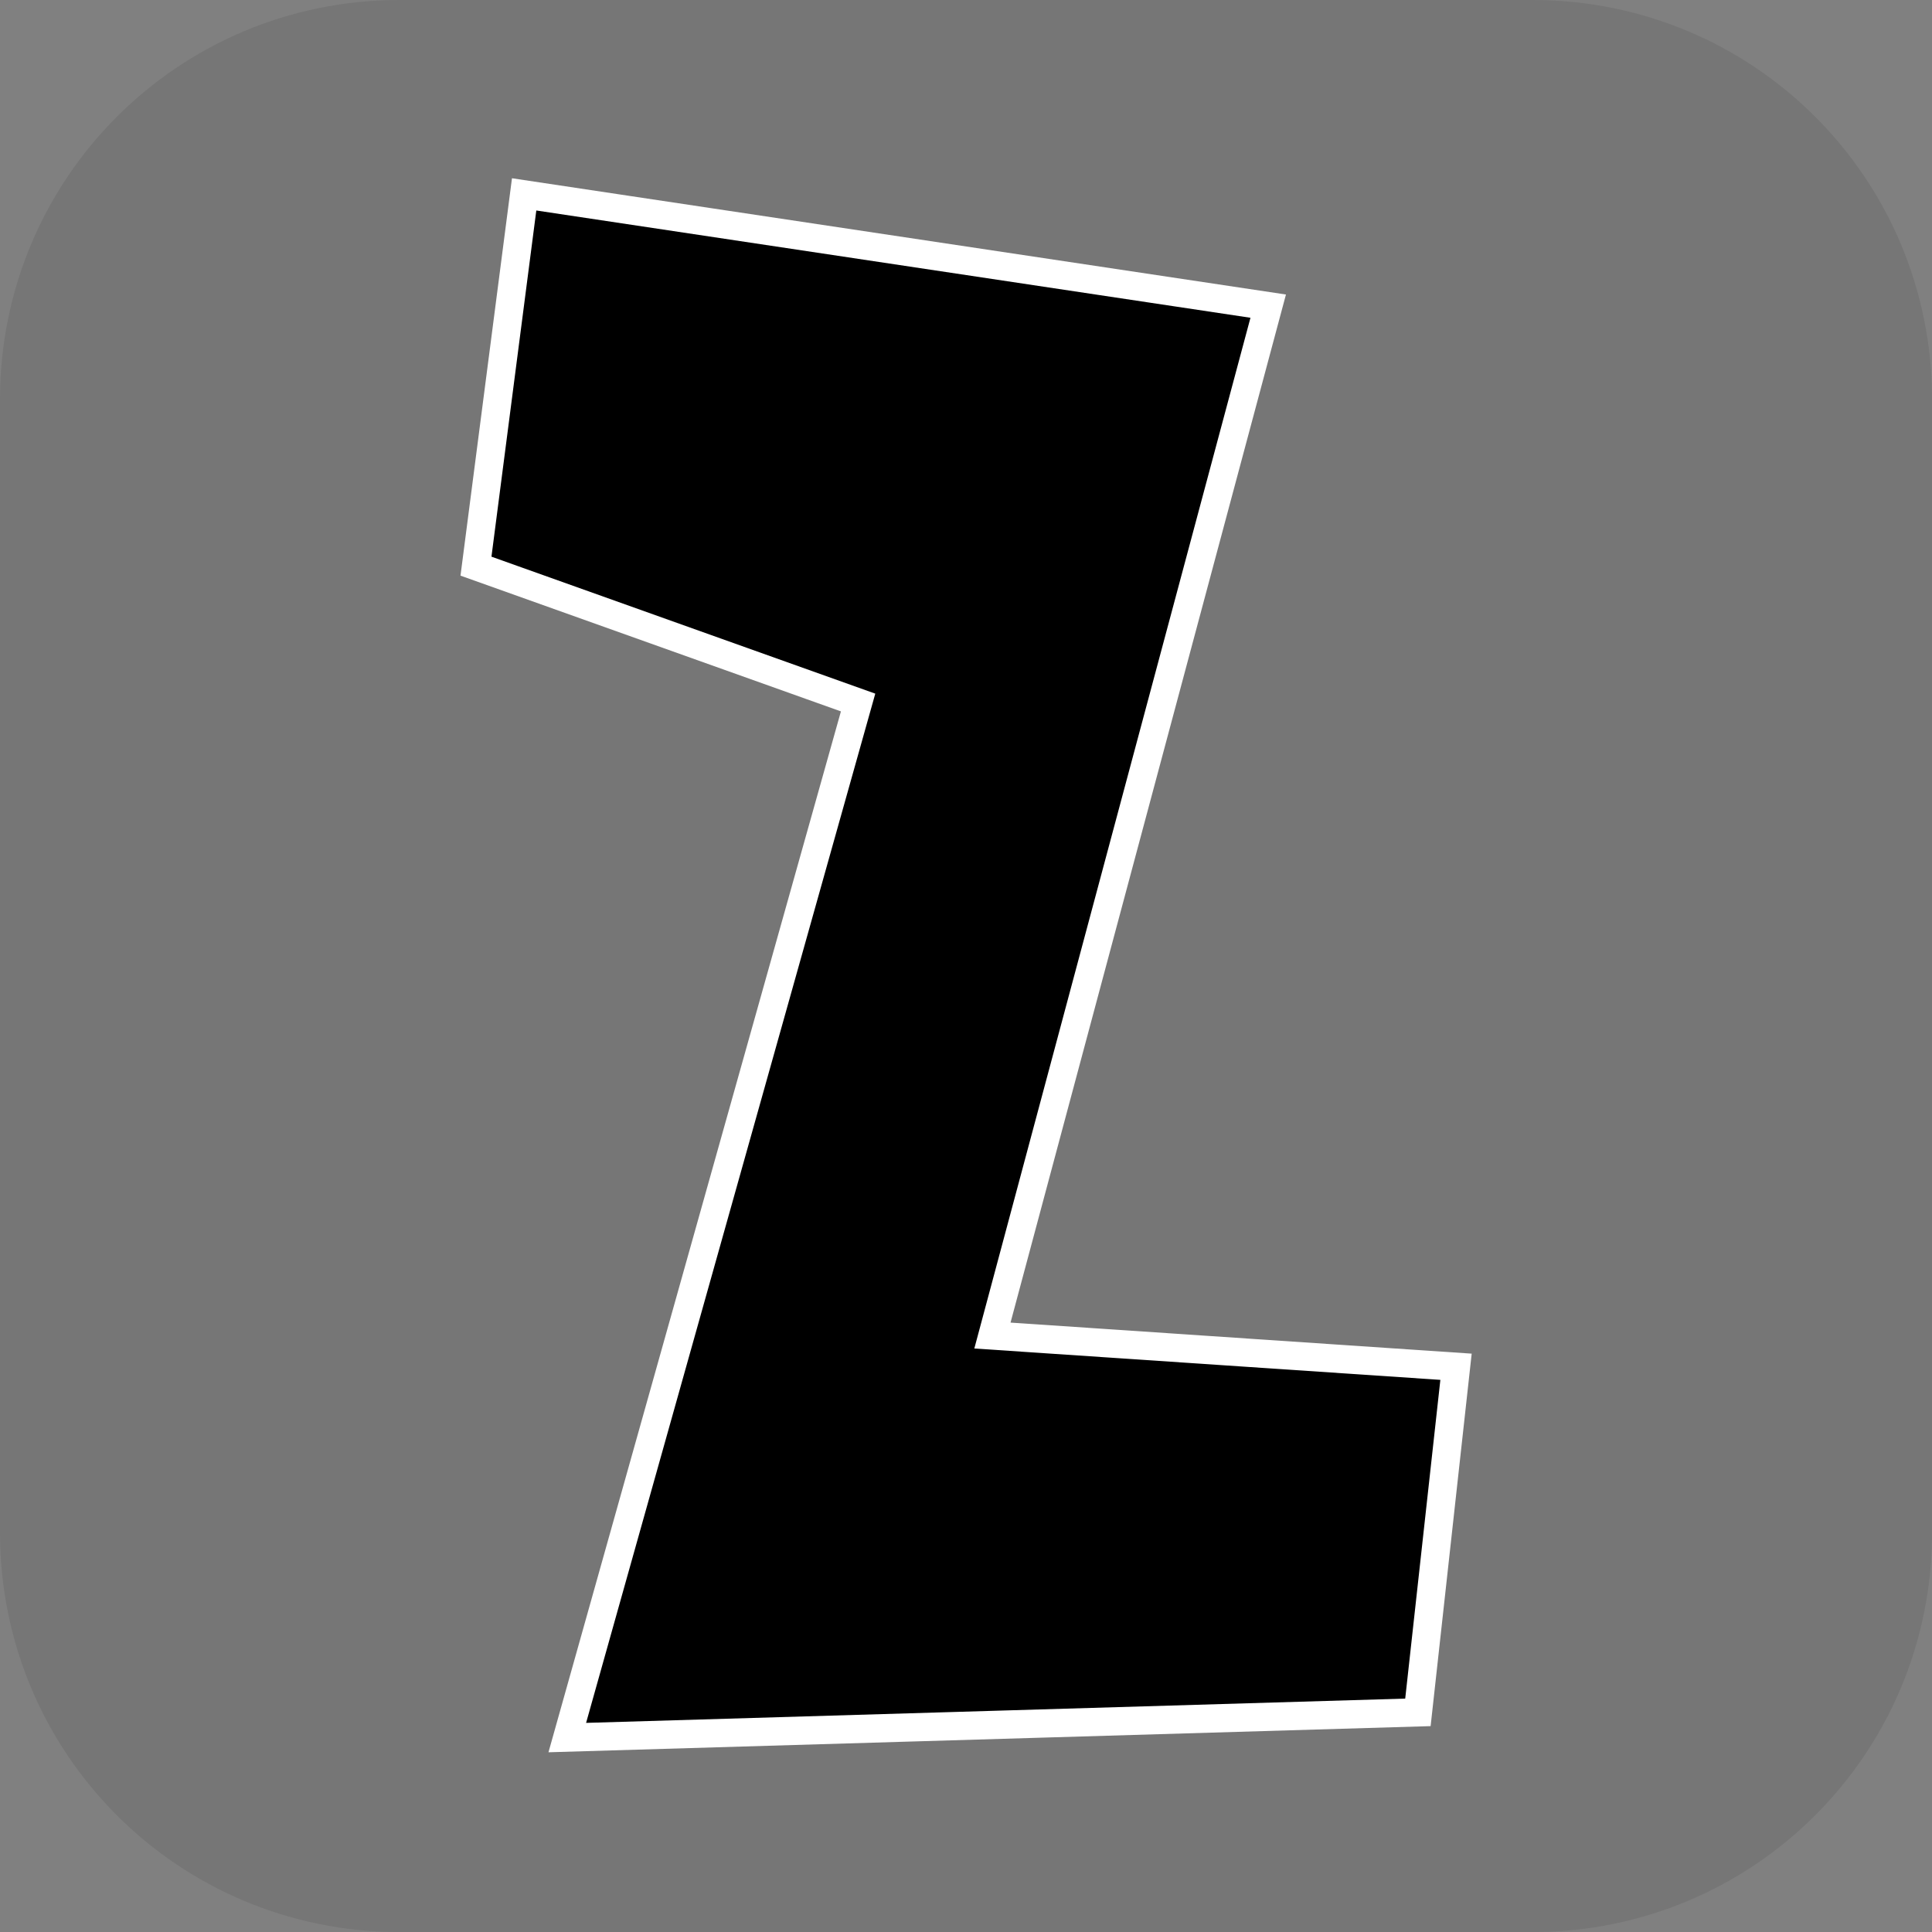 <svg version="1.1" xmlns="http://www.w3.org/2000/svg" xmlns:xlink="http://www.w3.org/1999/xlink" width="34.173" height="34.173" viewBox="0,0,34.173,34.173"><rect x="0" y="0" width="34.173" height="34.173" fill="#808080" stroke="none"/><defs><linearGradient x1="65.147" y1="161.525" x2="85.983" y2="139.331" gradientUnits="userSpaceOnUse" id="color-1"><stop offset="0" stop-color="#1a0000"/><stop offset="1" stop-color="#800000"/></linearGradient><linearGradient x1="162.31" y1="168.192" x2="141.474" y2="145.998" gradientUnits="userSpaceOnUse" id="color-2"><stop offset="0" stop-color="#1a0000"/><stop offset="1" stop-color="#800000"/></linearGradient></defs><g transform="translate(-222.913,-162.913)"><g data-paper-data="{&quot;isPaintingLayer&quot;:true}" stroke-miterlimit="10" stroke-dasharray="" stroke-dashoffset="0" style="mix-blend-mode: normal"><path d="M229.983,162.913h20.034c3.917,0 7.07,3.153 7.07,7.07v20.034c0,3.917 -3.153,7.07 -7.07,7.07h-20.034c-3.917,0 -7.07,-3.153 -7.07,-7.07v-20.034c0,-3.917 3.153,-7.07 7.07,-7.07z" fill-opacity="0.097" fill="#191919" fill-rule="evenodd" stroke="none" stroke-width="4.439" stroke-linecap="round" stroke-linejoin="round"/><path d="" data-paper-data="{&quot;index&quot;:null}" fill="url(#color-1)" fill-rule="nonzero" stroke="#000000" stroke-width="0" stroke-linecap="butt" stroke-linejoin="miter"/><path d="" data-paper-data="{&quot;index&quot;:null}" fill="url(#color-2)" fill-rule="nonzero" stroke="#000000" stroke-width="0" stroke-linecap="butt" stroke-linejoin="miter"/><path d="M231.332,172.927l0.852,-6.576l13.161,1.977l-4.878,18.208l8.2,0.552l-0.674,6.113l-15.046,0.446l5.144,-18.308z" data-paper-data="{&quot;index&quot;:null}" fill="#000000" fill-rule="nonzero" stroke="#ffffff" stroke-width="0.5" stroke-linecap="butt" stroke-linejoin="miter"/></g></g></svg>